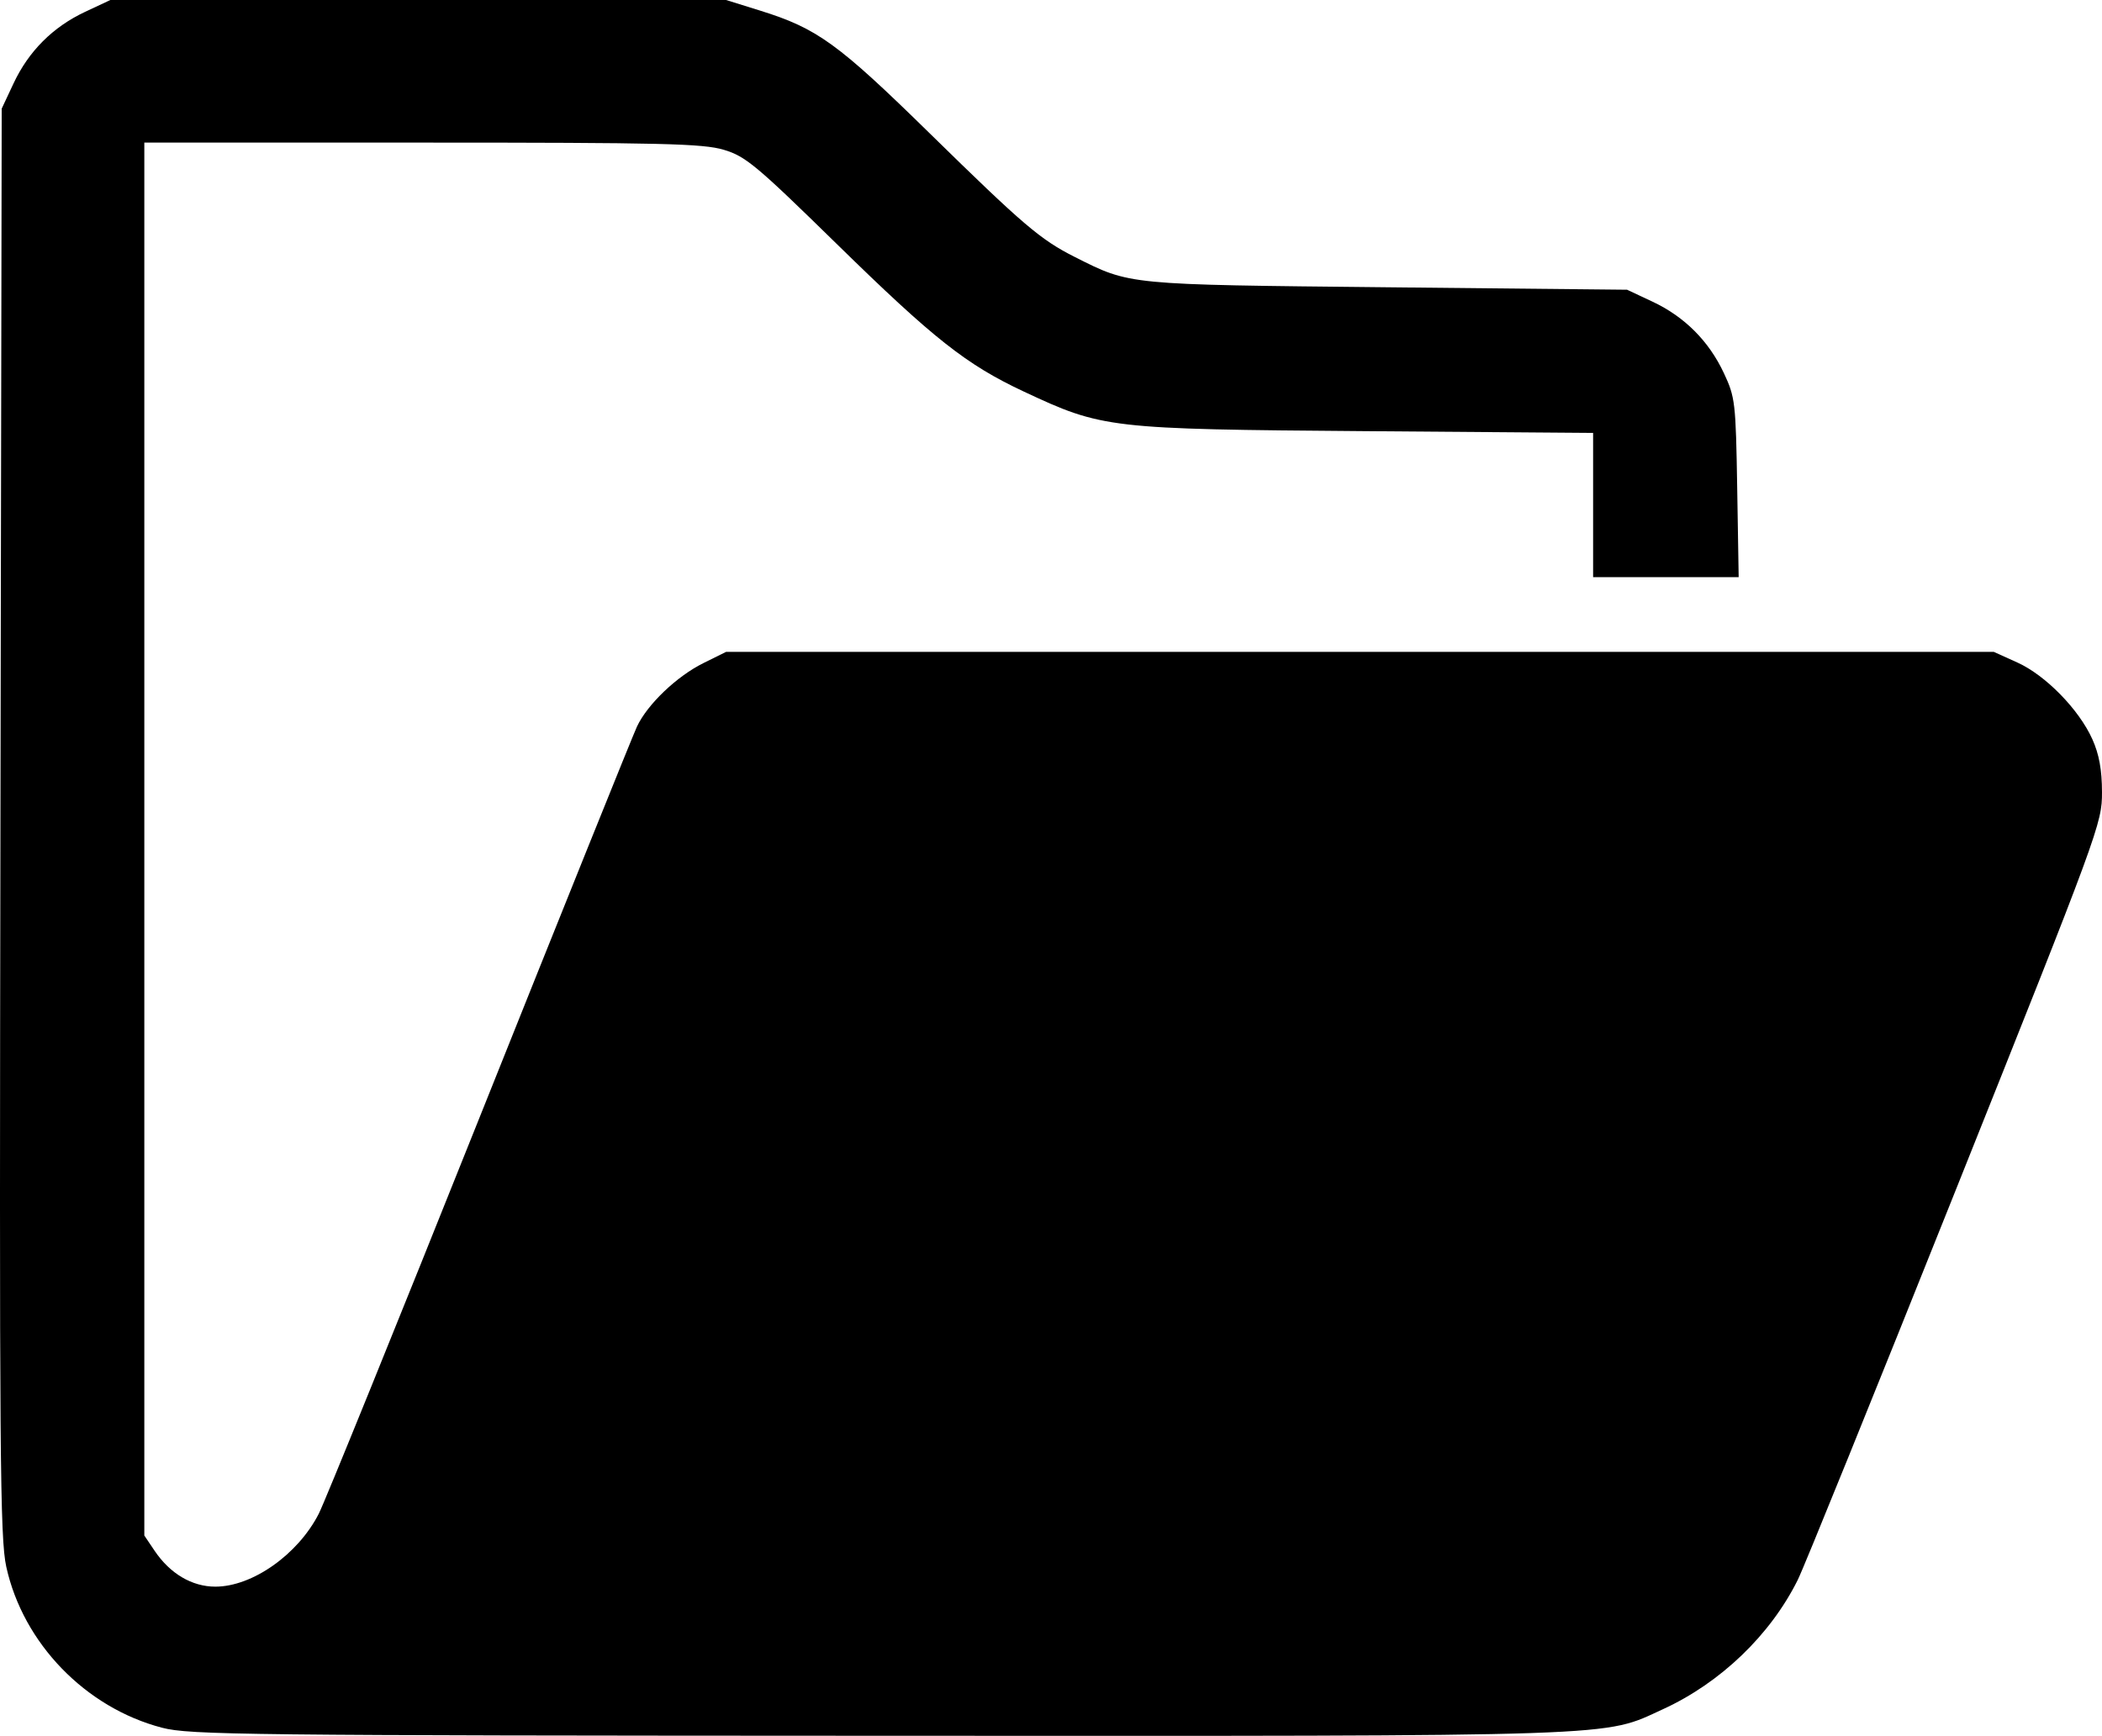 <?xml version="1.0" encoding="UTF-8" standalone="no"?>
<!-- Created with Inkscape (http://www.inkscape.org/) -->

<svg
   version="1.1"
   id="svg2"
   width="464.277"
   height="383.461"
   viewBox="0 0 464.277 383.461"
   sodipodi:docname="open_icon.png.svg"
   inkscape:version="1.1.2 (0a00cf5339, 2022-02-04)"
   xmlns:inkscape="http://www.inkscape.org/namespaces/inkscape"
   xmlns:sodipodi="http://sodipodi.sourceforge.net/DTD/sodipodi-0.dtd"
   xmlns="http://www.w3.org/2000/svg"
   xmlns:svg="http://www.w3.org/2000/svg">
  <defs
     id="defs6" />
  <sodipodi:namedview
     id="namedview4"
     pagecolor="#ffffff"
     bordercolor="#666666"
     borderopacity="1.0"
     inkscape:pageshadow="2"
     inkscape:pageopacity="0.0"
     inkscape:pagecheckerboard="0"
     showgrid="false"
     inkscape:zoom="0.28962252"
     inkscape:cx="448.86012"
     inkscape:cy="-46.612398"
     inkscape:window-width="1298"
     inkscape:window-height="704"
     inkscape:window-x="70"
     inkscape:window-y="27"
     inkscape:window-maximized="1"
     inkscape:current-layer="g8" />
  <g
     inkscape:groupmode="layer"
     inkscape:label="Image"
     id="g8"
     transform="translate(580.477,-202.816)">
    <path
       style="fill:#000000"
       d="m -544.682,584.483 c -16.903,-4.413 -30.688,-18.652 -34.406,-35.54 -1.395,-6.337 -1.538,-24.57 -1.291,-164.626 l 0.278,-157.5 2.62,-5.586 c 3.33,-7.101 8.693,-12.464 15.794,-15.794 l 5.586,-2.62 h 68 68 l 7.5,2.339 c 12.638,3.941 17.178,7.227 37.5,27.141 20.656,20.241 24.446,23.472 32,27.278 12.342,6.218 11.257,6.113 69,6.702 l 53,0.541 5.586,2.62 c 7.101,3.33 12.464,8.693 15.794,15.794 2.504,5.339 2.634,6.462 2.945,25.336 l 0.325,19.75 h -16.075 -16.075 v -15.934 -15.934 l -50.25,-0.389 c -56.741,-0.439 -58.107,-0.597 -75.487,-8.742 -12.708,-5.955 -19.865,-11.605 -41.357,-32.644 -17.758,-17.384 -20.106,-19.34 -24.936,-20.775 -4.611,-1.369 -13.62,-1.583 -66.651,-1.583 h -61.319 v 153.852 153.852 l 2.274,3.374 c 3.408,5.057 8.258,7.922 13.414,7.922 8.173,0 18.227,-7.088 22.841,-16.102 1.296,-2.531 17.27,-41.906 35.499,-87.5 18.229,-45.594 33.883,-84.473 34.787,-86.398 2.307,-4.913 8.791,-11.105 14.685,-14.024 l 5,-2.476 h 140 140 l 5.214,2.358 c 6.222,2.814 13.592,10.351 16.55,16.925 1.504,3.343 2.126,6.756 2.136,11.717 0.014,6.867 -0.602,8.542 -32.347,88 -17.799,44.55 -33.48,83.25 -34.846,86 -6.05,12.173 -17.053,22.736 -29.752,28.561 -13.469,6.178 -6.573,5.944 -173.162,5.881 -140.153,-0.053 -152.297,-0.189 -158.373,-1.776 z"
       id="path981" />
  </g>
</svg>
